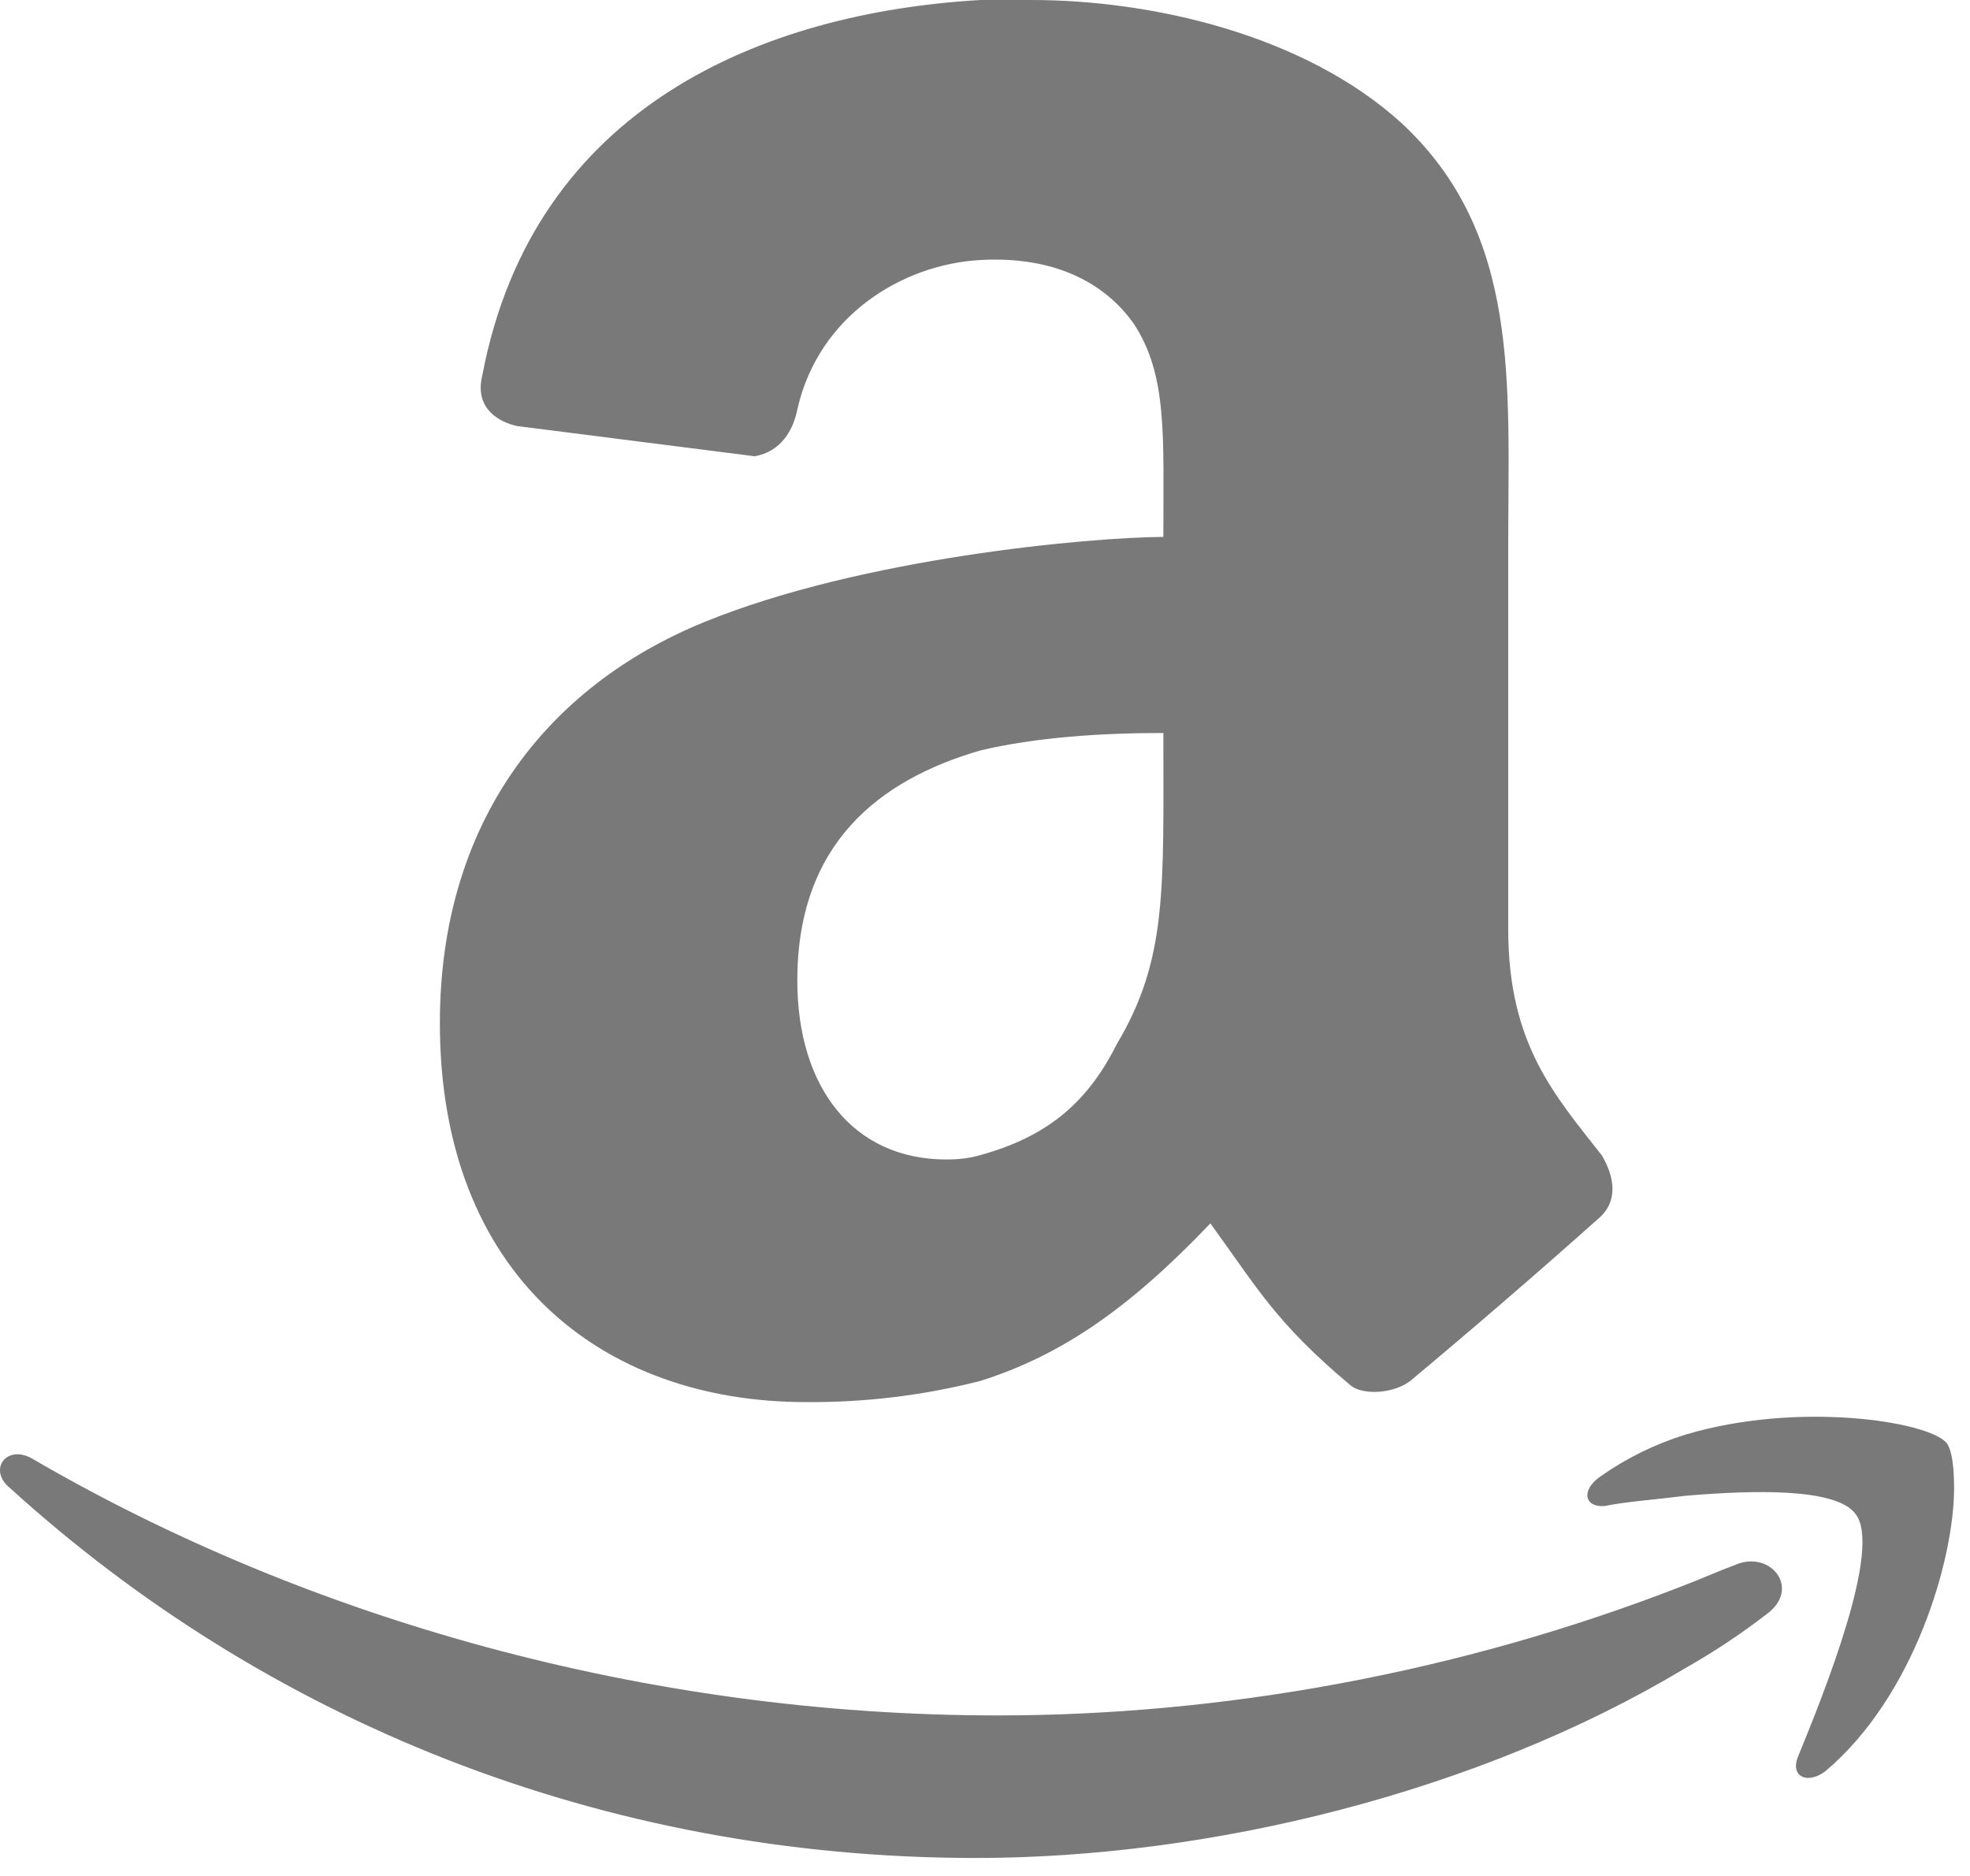 <svg width="84" height="80" viewBox="0 0 84 80" fill="none" xmlns="http://www.w3.org/2000/svg">
<path d="M83.322 63.458C83.322 66.487 81.635 72.321 77.843 75.525C77.085 76.108 76.326 75.779 76.66 74.929C77.764 72.229 80.289 65.983 79.106 64.546C78.268 63.454 74.81 63.538 71.86 63.788C70.514 63.958 69.331 64.037 68.414 64.225C67.564 64.292 67.393 63.546 68.243 62.962C69.35 62.182 70.574 61.58 71.868 61.179C76.66 59.746 82.197 60.608 82.993 61.525C83.143 61.7 83.322 62.196 83.322 63.458ZM75.314 68.846C74.218 69.691 73.064 70.457 71.86 71.138C63.018 76.45 51.564 79.233 41.618 79.233C25.605 79.233 11.285 73.329 0.418 63.45C-0.515 62.692 0.255 61.592 1.347 62.188C13.056 69.021 27.547 73.154 42.547 73.154C51.989 73.154 62.164 71.388 71.86 67.588C72.539 67.333 73.297 66.987 73.96 66.746C75.489 66.058 76.835 67.754 75.314 68.846ZM49.605 22.887C49.605 18.55 49.781 15.996 48.343 13.804C47.068 12 44.872 10.917 41.806 11.088C38.48 11.271 34.91 13.45 34.001 17.446C33.822 18.363 33.289 19.262 32.181 19.458L22.035 18.167C21.31 18 20.206 17.446 20.568 15.996C22.747 4.533 32.543 0.537 41.81 0H43.985C49.068 0 55.601 1.454 59.781 5.267C64.851 10 64.31 16.358 64.31 23.267V39.629C64.31 44.538 66.301 46.712 68.301 49.271C68.843 50.183 69.03 51.258 68.118 52C65.493 54.34 62.83 56.638 60.13 58.892C59.401 59.446 58.093 59.504 57.589 59.079C54.38 56.392 53.597 54.9 51.61 52.171C48.151 55.8 45.247 57.804 41.793 58.892C39.364 59.51 36.866 59.812 34.36 59.792C25.651 59.792 18.756 54.362 18.756 43.625C18.756 35.087 23.297 29.283 30.006 26.538C36.714 23.788 46.464 22.913 49.605 22.896M47.618 44.529C49.785 40.896 49.605 37.921 49.605 31.258C46.889 31.258 44.164 31.446 41.81 32C37.456 33.263 33.997 36 33.997 41.812C33.997 46.354 36.364 49.446 40.355 49.446C40.906 49.446 41.389 49.383 41.806 49.258C44.597 48.483 46.339 47.083 47.618 44.529Z" fill="#797979"/>
</svg>
